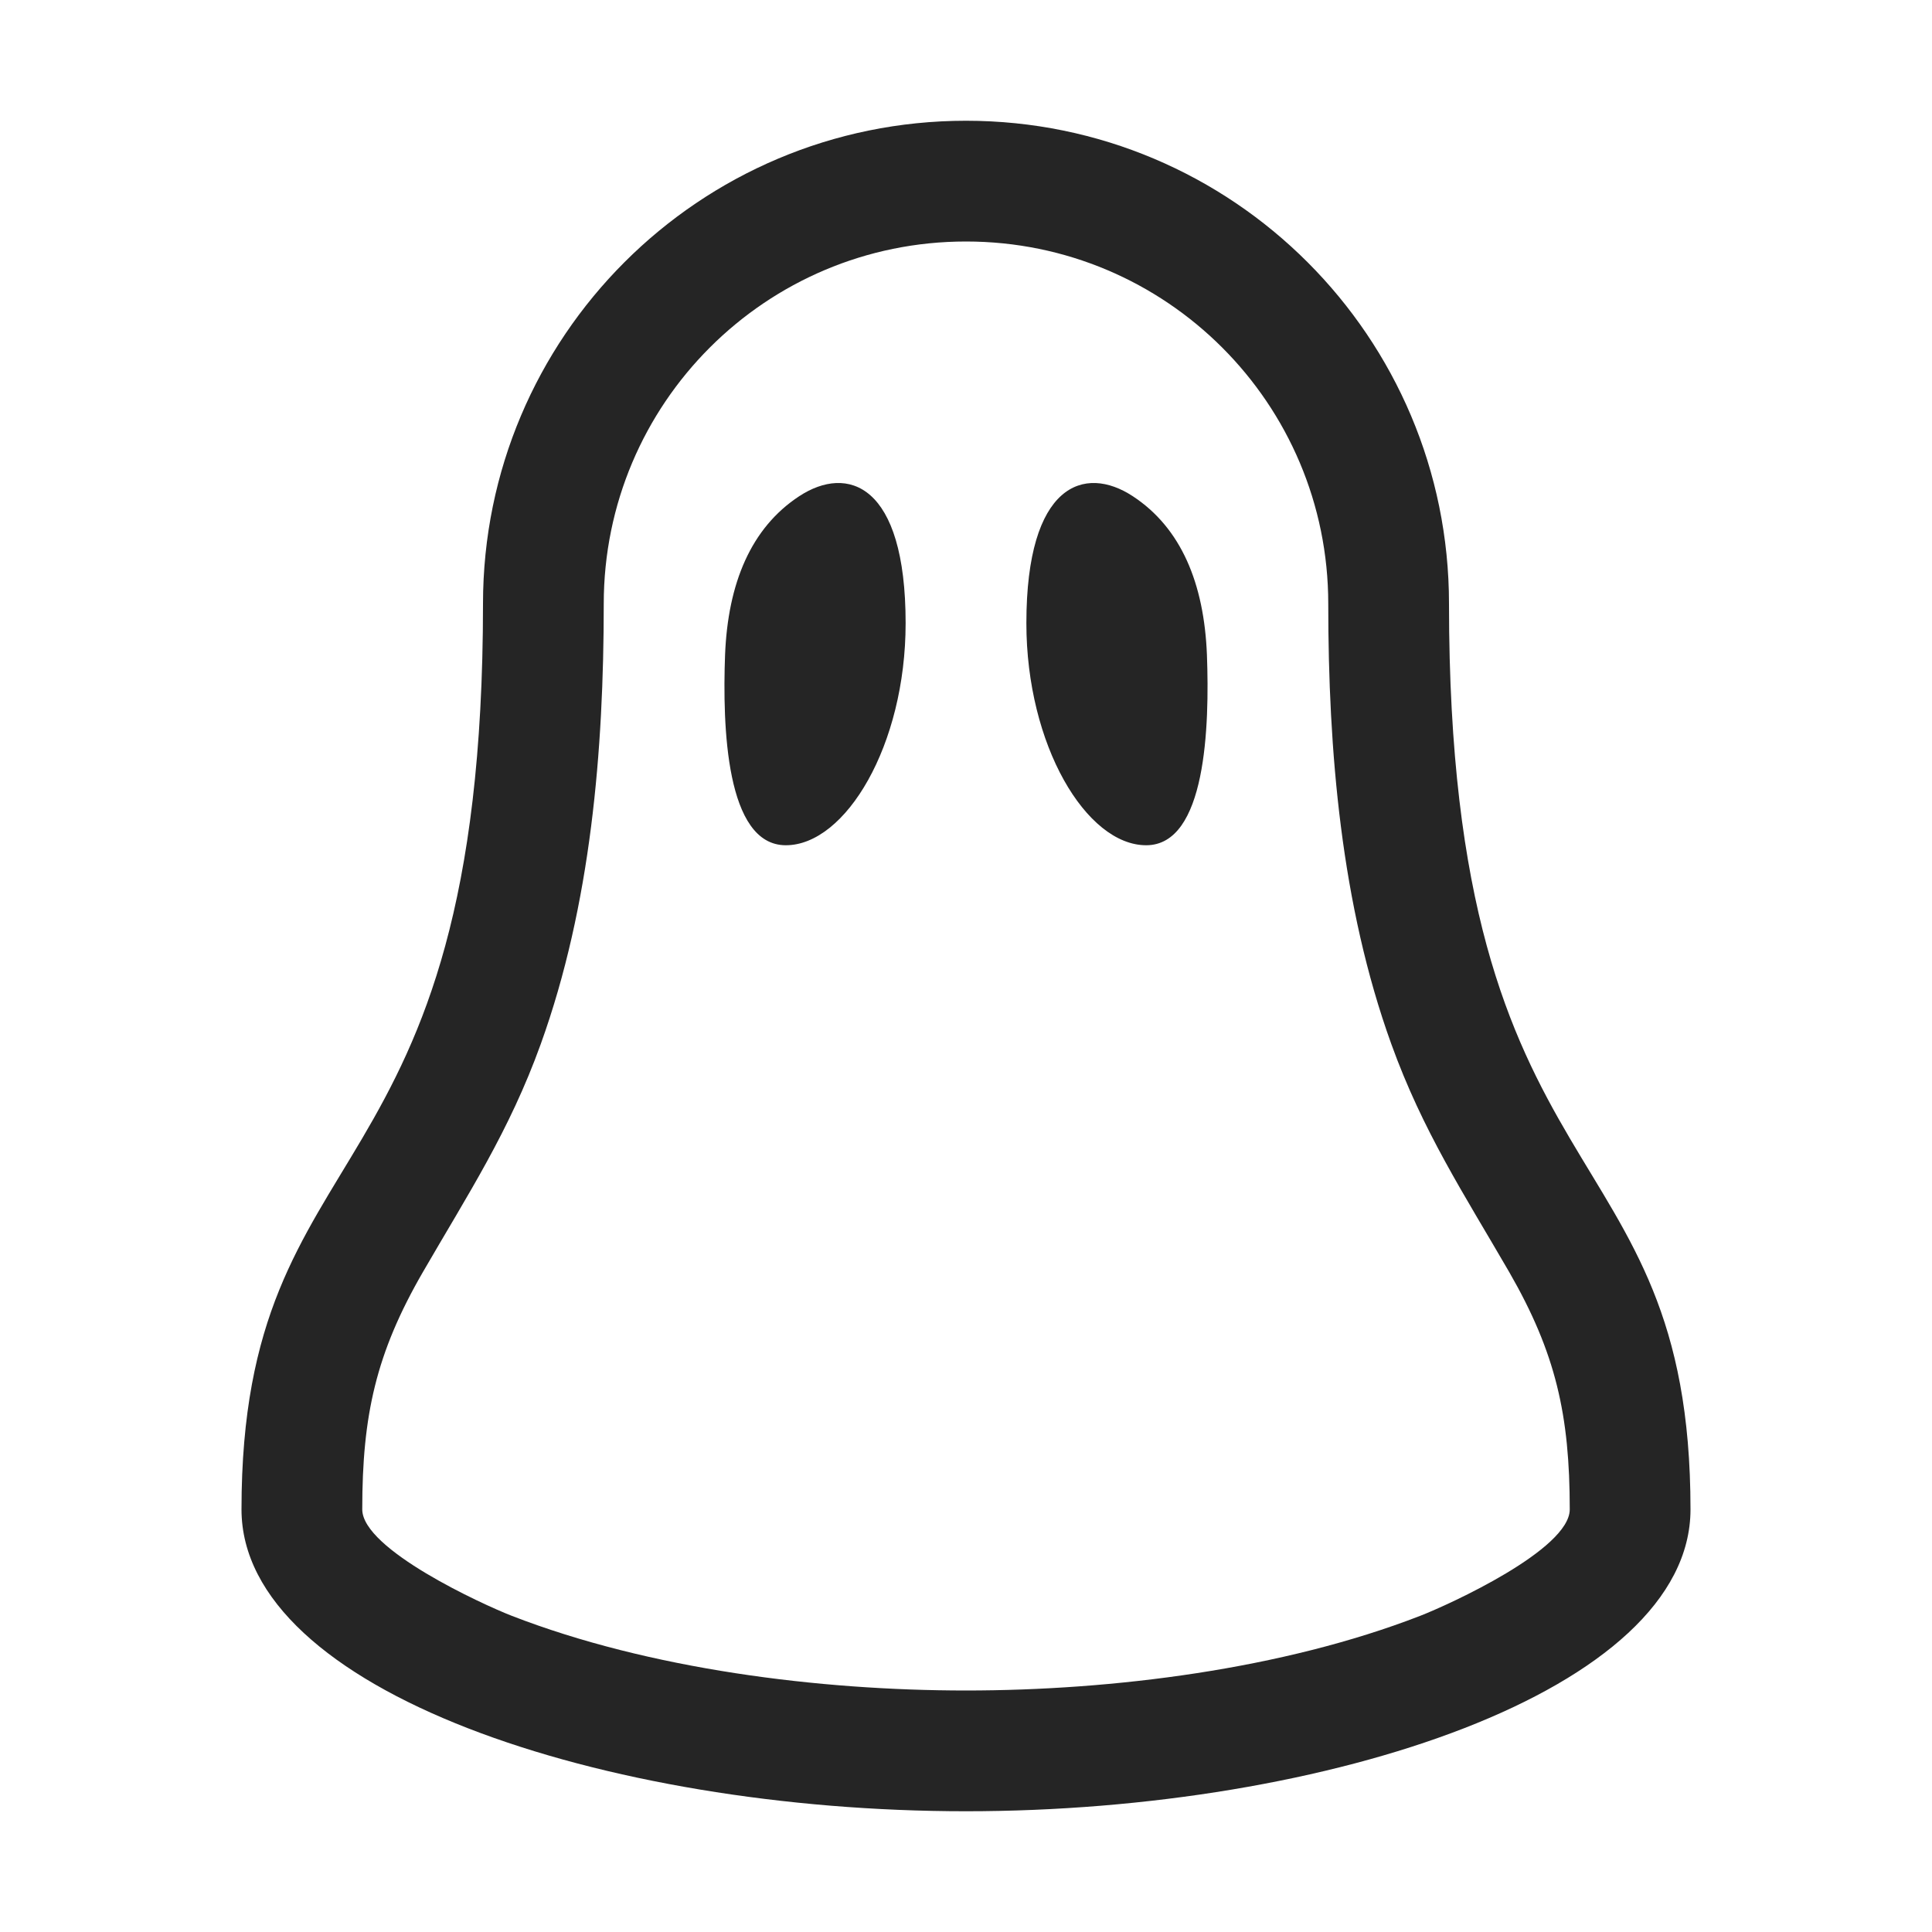 <?xml version="1.0" encoding="UTF-8"?>
<!DOCTYPE svg PUBLIC "-//W3C//DTD SVG 1.1//EN" "http://www.w3.org/Graphics/SVG/1.1/DTD/svg11.dtd">
<svg xmlns="http://www.w3.org/2000/svg" xml:space="preserve" width="1024px" height="1024px" shape-rendering="geometricPrecision" text-rendering="geometricPrecision" image-rendering="optimizeQuality" fill-rule="nonzero" clip-rule="evenodd" viewBox="0 0 10240 10240" xmlns:xlink="http://www.w3.org/1999/xlink">
	<title>ghost icon</title>
	<desc>ghost icon from the IconExperience.com O-Collection. Copyright by INCORS GmbH (www.incors.com).</desc>
	<path id="curve1" fill="#252525" d="M6004 2630c-256,-168 -564,-67 -564,673 0,647 318,1177 635,1177 318,0 336,-630 322,-1009 -15,-379 -137,-673 -393,-841zm-1768 0c256,-168 564,-67 564,673 0,647 -318,1177 -635,1177 -318,0 -336,-630 -322,-1009 15,-379 137,-673 393,-841z"/>
	<path id="curve0" fill="#252525" d="M5120 640c1414,0 2560,1146 2560,2560 0,3200 1280,2754 1280,4800 0,960 -1920,1600 -3840,1600 -1920,0 -3840,-640 -3840,-1600 0,-2045 1280,-1600 1280,-4800 0,-1414 1146,-2560 2560,-2560zm0 640c-1061,0 -1920,859 -1920,1920 0,779 -68,1596 -334,2334 -167,463 -385,794 -625,1209 -248,429 -321,758 -321,1257 0,212 638,504 792,564 729,283 1629,396 2408,396 779,0 1679,-113 2408,-396 154,-60 792,-351 792,-564 0,-500 -74,-829 -321,-1258 -241,-416 -458,-746 -625,-1209 -266,-737 -334,-1554 -334,-2333 0,-1061 -859,-1920 -1920,-1920z"/>
</svg>
